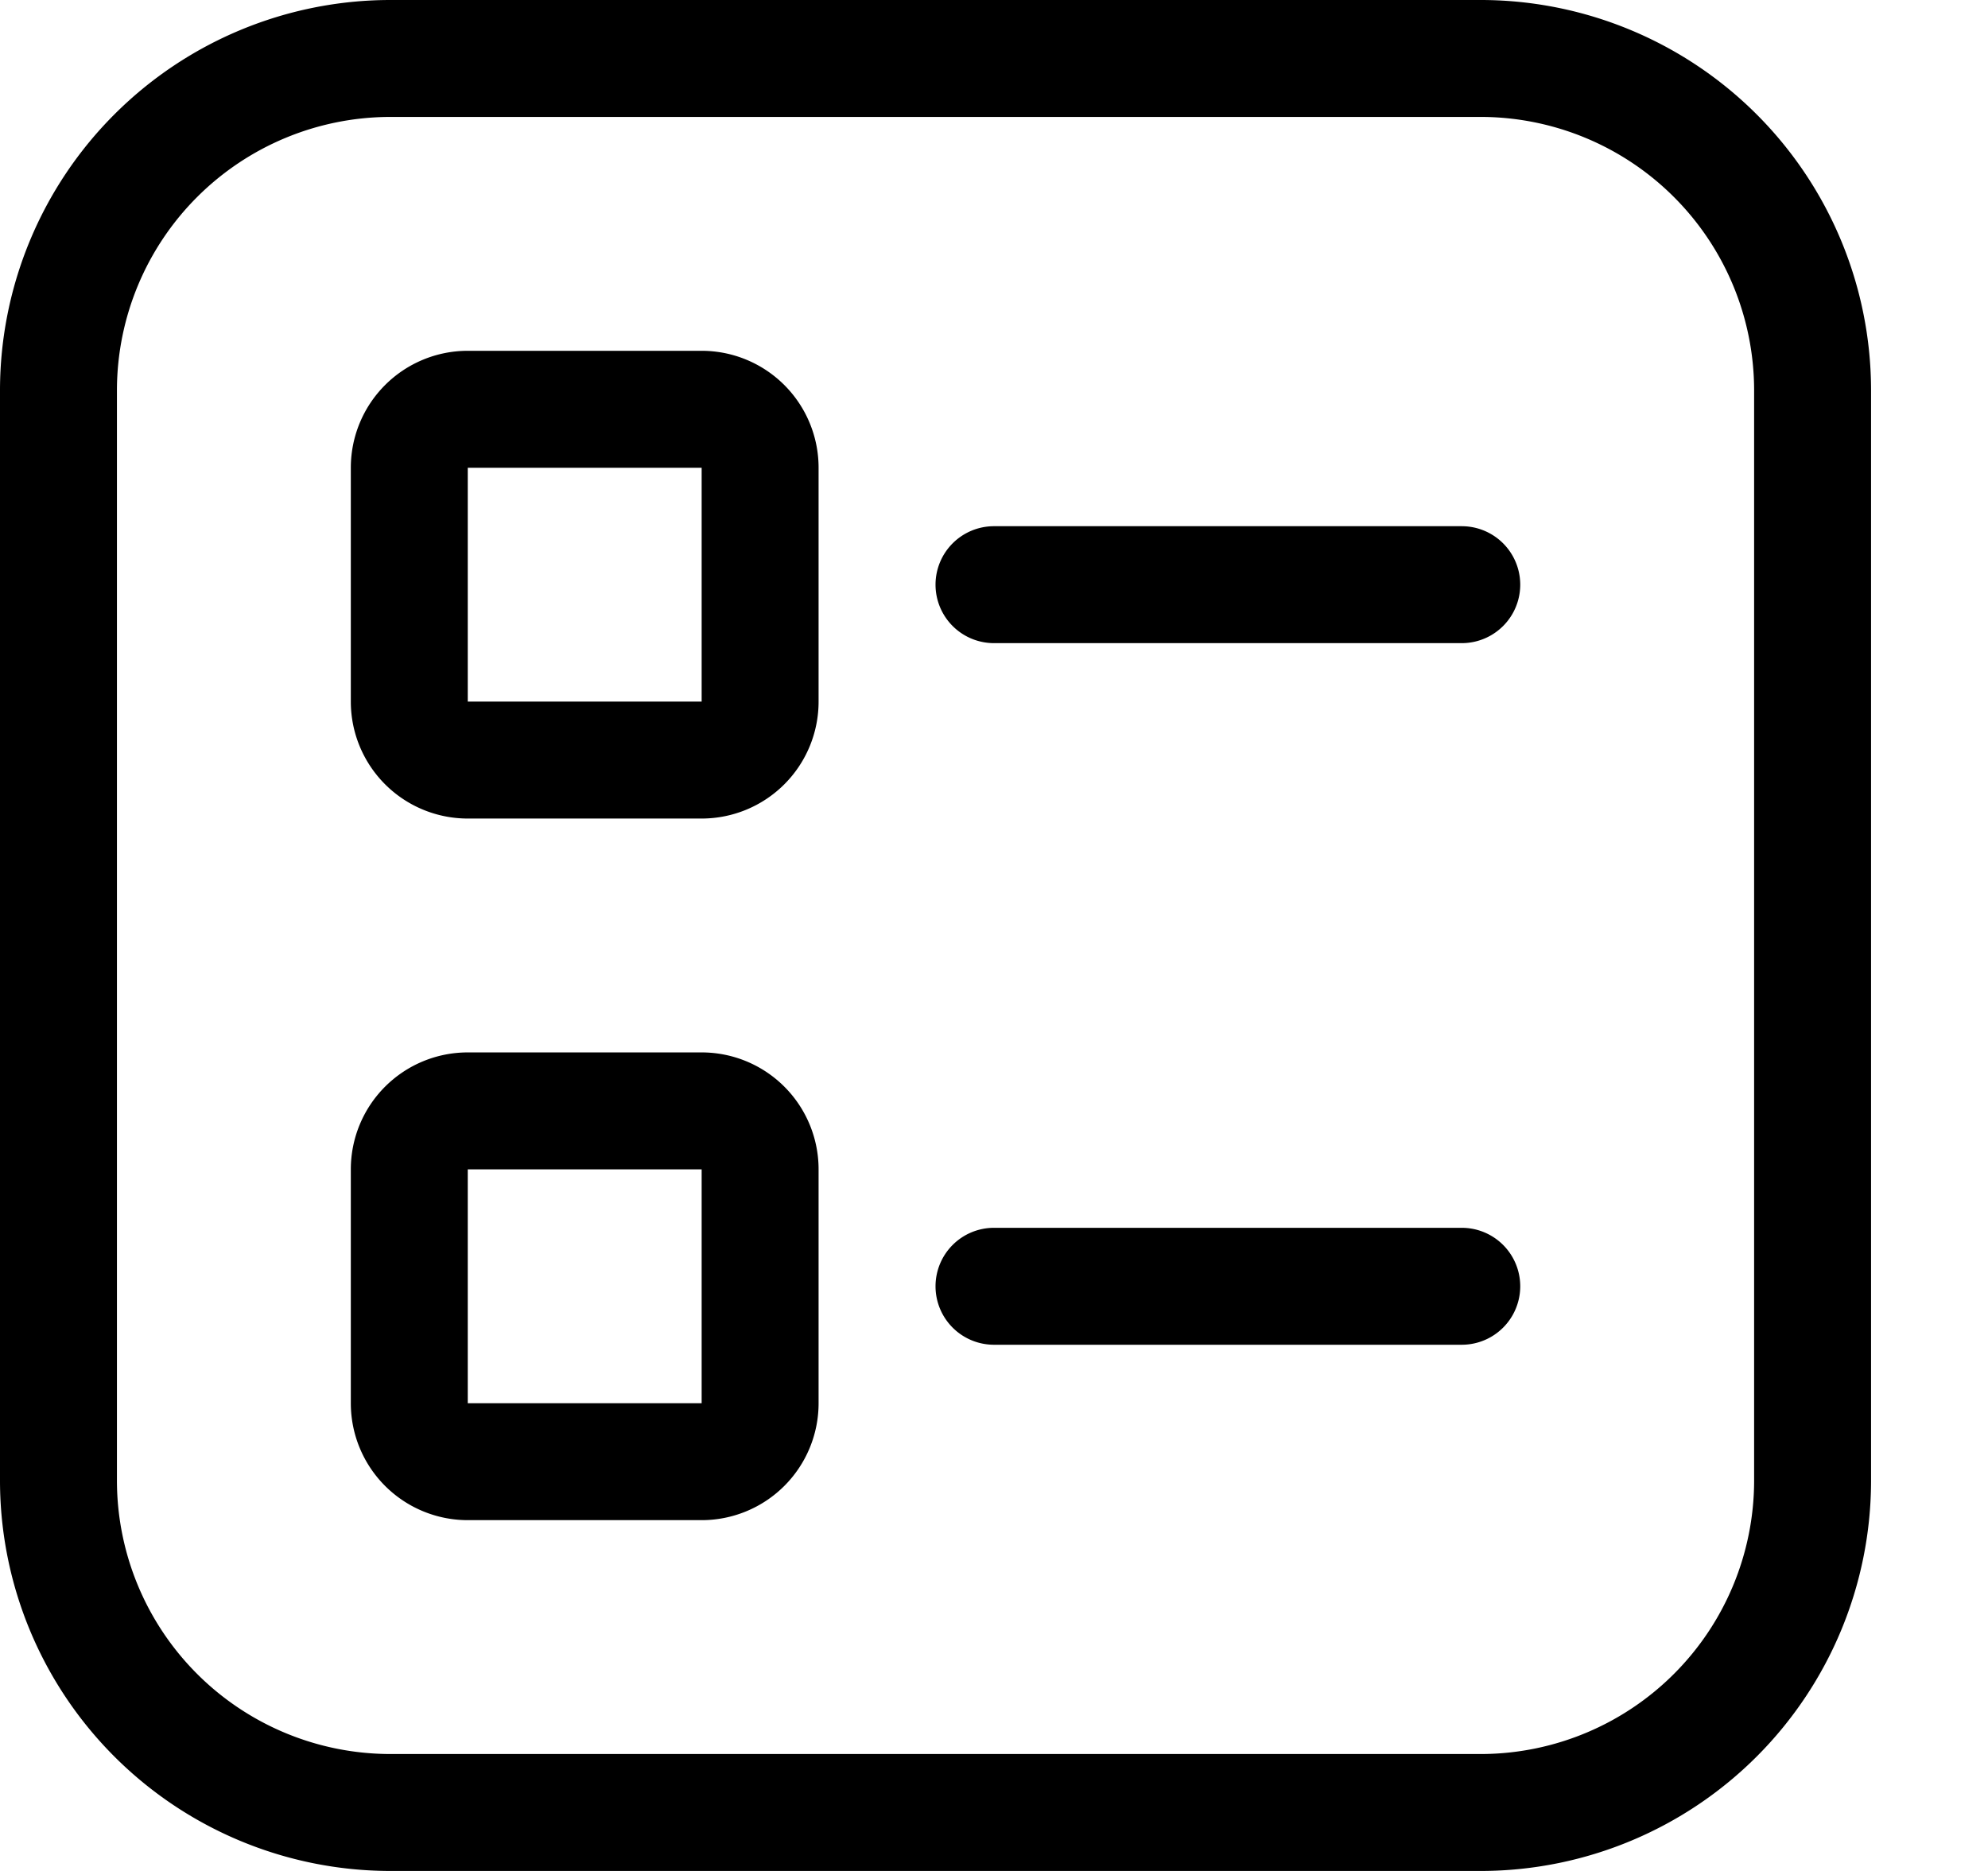 <svg viewBox="0 0 17 16" xmlns="http://www.w3.org/2000/svg">
  <path fill-rule="evenodd" clip-rule="evenodd" d="M3.33 1A2.34 2.34 0 0 0 1 3.33v9.34A2.34 2.34 0 0 0 3.33 15h9.35A2.34 2.34 0 0 0 15 12.67V3.33A2.34 2.34 0 0 0 12.68 1H3.33zM0 3.33A3.34 3.34 0 0 1 3.33 0h9.35A3.34 3.34 0 0 1 16 3.33v9.34A3.34 3.34 0 0 1 12.68 16H3.33A3.34 3.34 0 0 1 0 12.67V3.33zM3 4a1 1 0 0 1 1-1h2a1 1 0 0 1 1 1v2a1 1 0 0 1-1 1H4a1 1 0 0 1-1-1V4zm3 0H4v2h2V4zm2 1a.5.5 0 0 1 .5-.5h4a.5.5 0 1 1 0 1h-4A.5.5 0 0 1 8 5zm-5 5a1 1 0 0 1 1-1h2a1 1 0 0 1 1 1v2a1 1 0 0 1-1 1H4a1 1 0 0 1-1-1v-2zm3 0H4v2h2v-2zm2 1a.5.5 0 0 1 .5-.5h4a.5.5 0 1 1 0 1h-4A.5.5 0 0 1 8 11z"/>
</svg>
